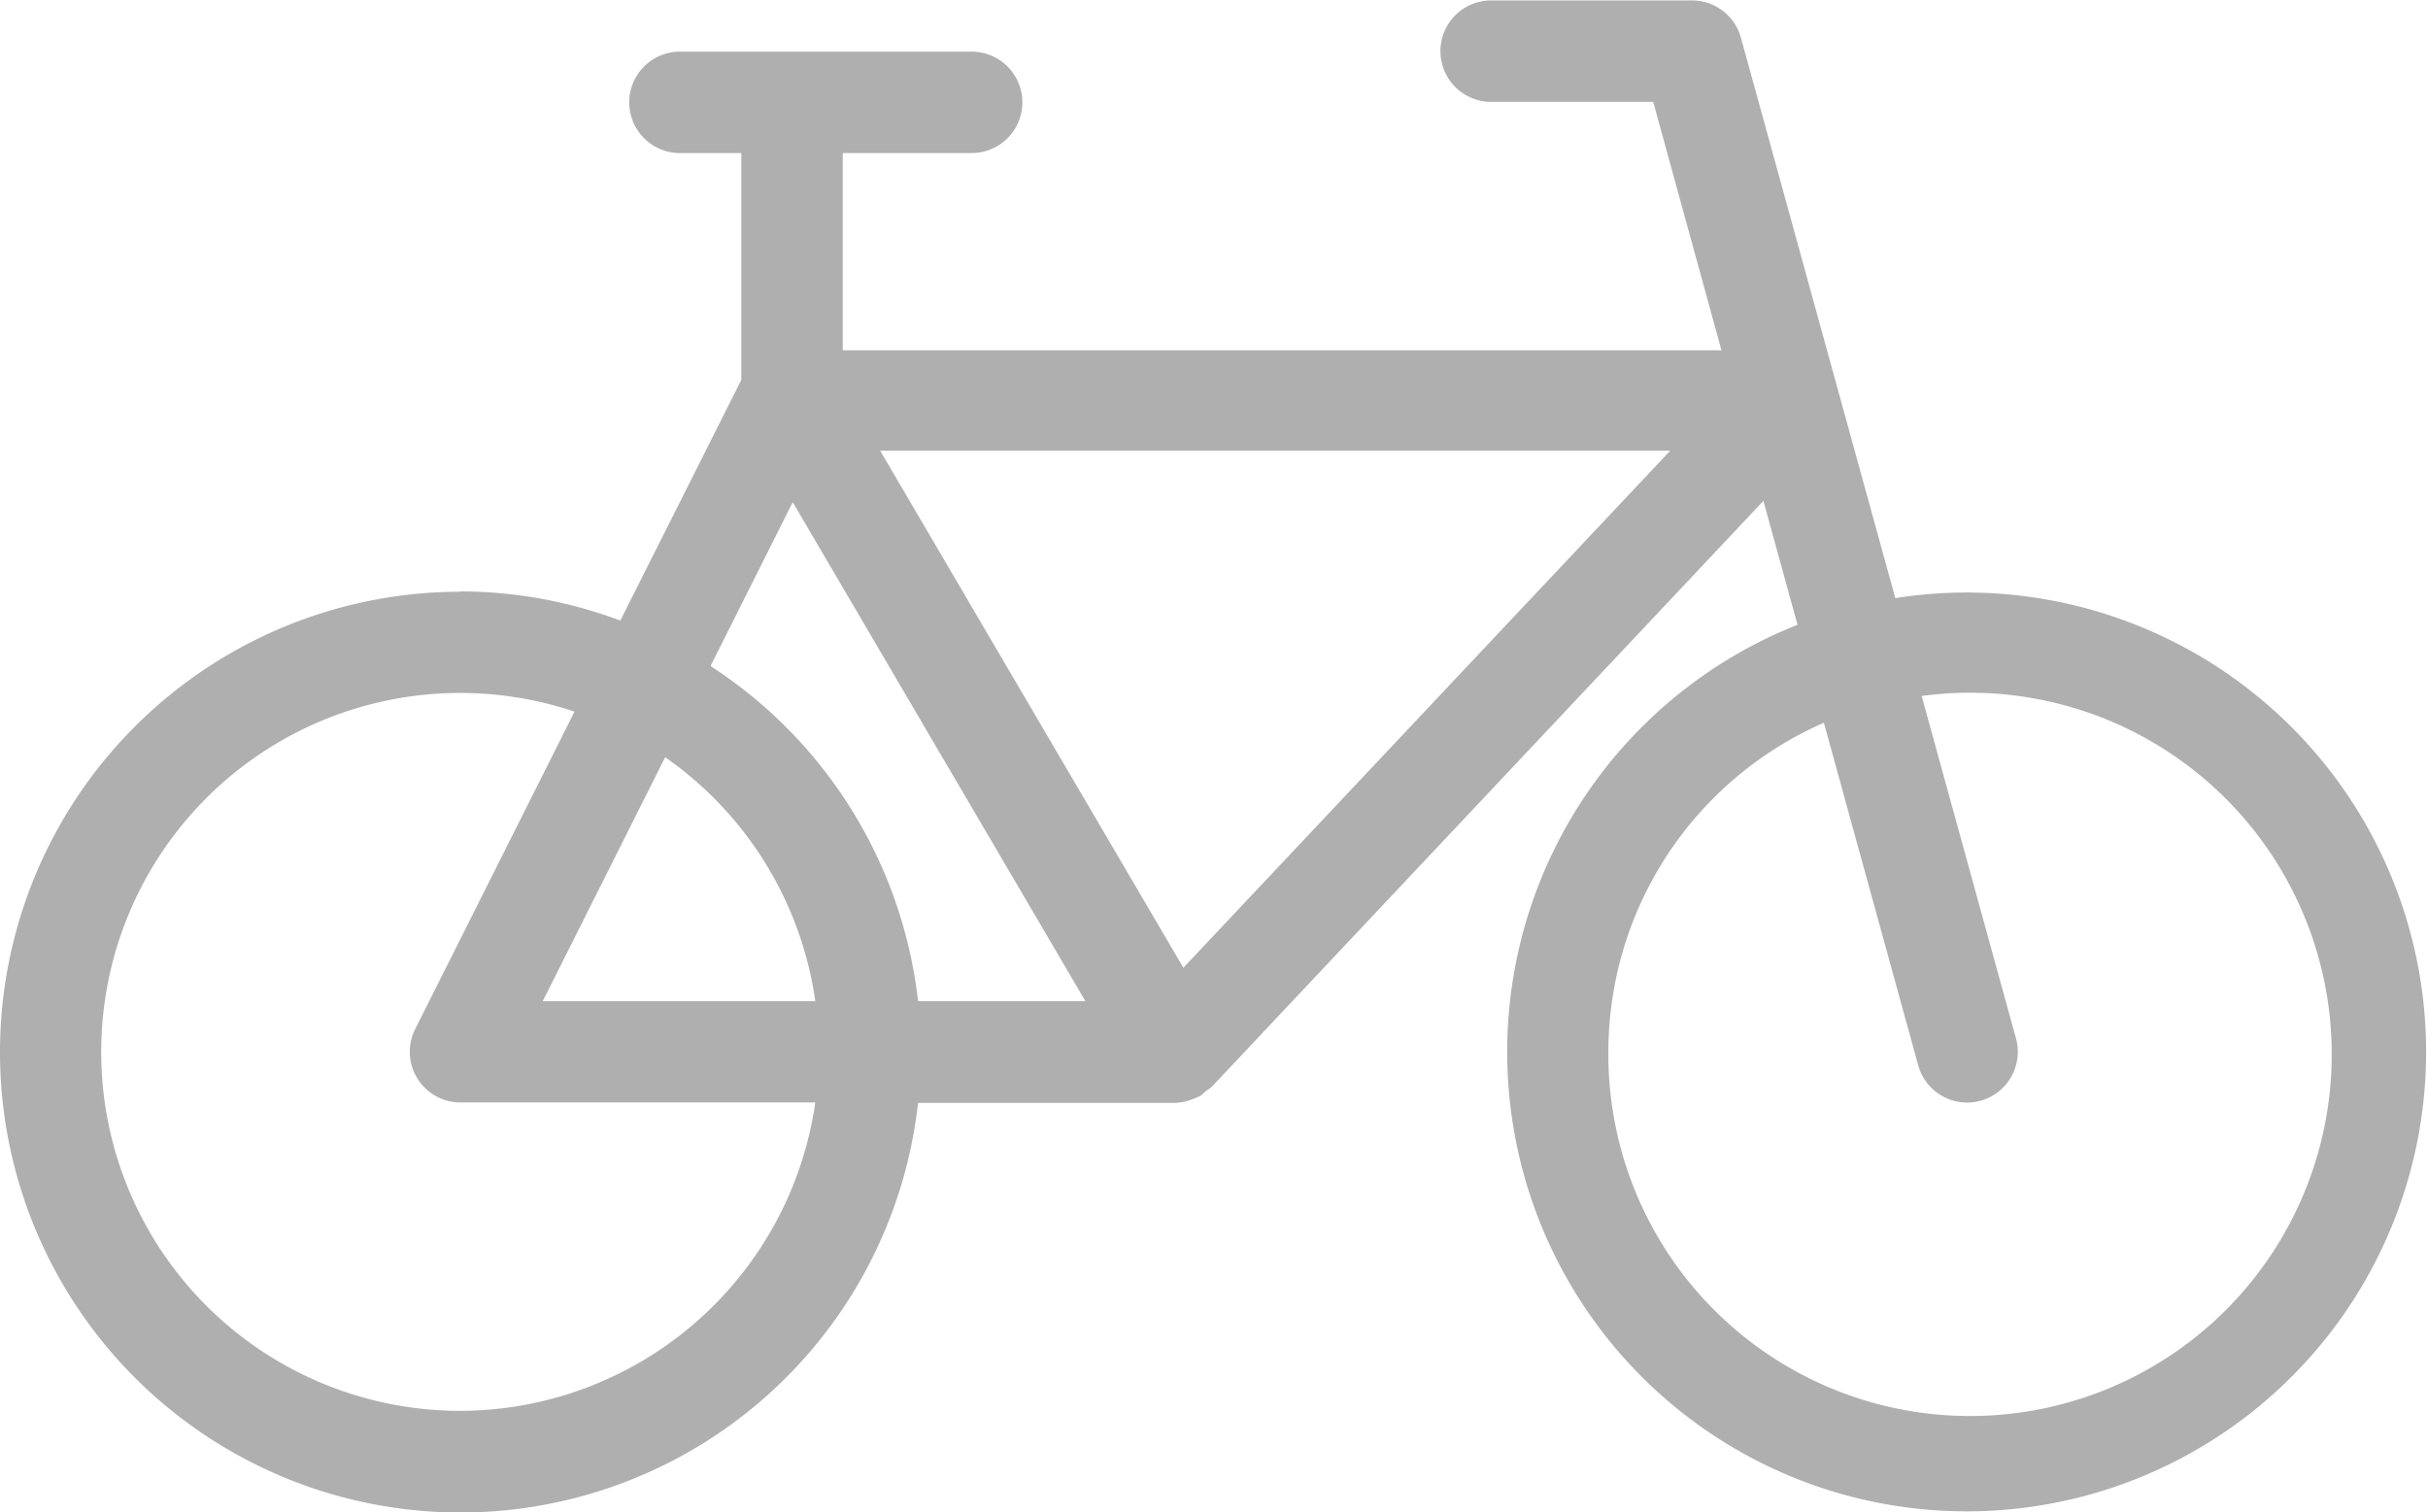 <svg xmlns="http://www.w3.org/2000/svg" width="22.475" height="14" viewBox="0 0 22.475 14">
  <path id="Path_34" data-name="Path 34" d="M12.316,22.558a4.237,4.237,0,0,1,1.479.27L14.915,20.6v-2.1h-.568a.469.469,0,1,1,0-.939h2.7a.469.469,0,1,1,0,.939H15.854v1.826h8.134l-.632-2.3h-1.5a.469.469,0,0,1,0-.939h1.86a.469.469,0,0,1,.452.345l1.429,5.188a4.253,4.253,0,1,1-.905.247l-.316-1.147-5.108,5.426a.46.46,0,0,1-.053.037.482.482,0,0,1-.052.046.385.385,0,0,1-.036.015.325.325,0,0,1-.037.015.469.469,0,0,1-.164.034H16.551a4.262,4.262,0,1,1-4.235-4.732ZM22.941,26.82a3.348,3.348,0,1,0,2.9-3.294l.873,3.17a.469.469,0,0,1-.328.577.464.464,0,0,1-.125.017.47.47,0,0,1-.452-.345l-.873-3.171A3.328,3.328,0,0,0,22.941,26.82Zm-6.39-.469H18.1l-2.709-4.619-.761,1.517A4.265,4.265,0,0,1,16.551,26.351ZM14.21,24.093l-1.133,2.258H15.6A3.323,3.323,0,0,0,14.21,24.093ZM16.2,21.255l2.807,4.787,4.507-4.787Zm-3.887,8.889A3.327,3.327,0,0,0,15.6,27.289H12.316a.469.469,0,0,1-.42-.679l1.475-2.939a3.323,3.323,0,1,0-1.055,6.473Z" transform="translate(-8.053 -17.083)" fill="#AFAFAF"/>
</svg>

